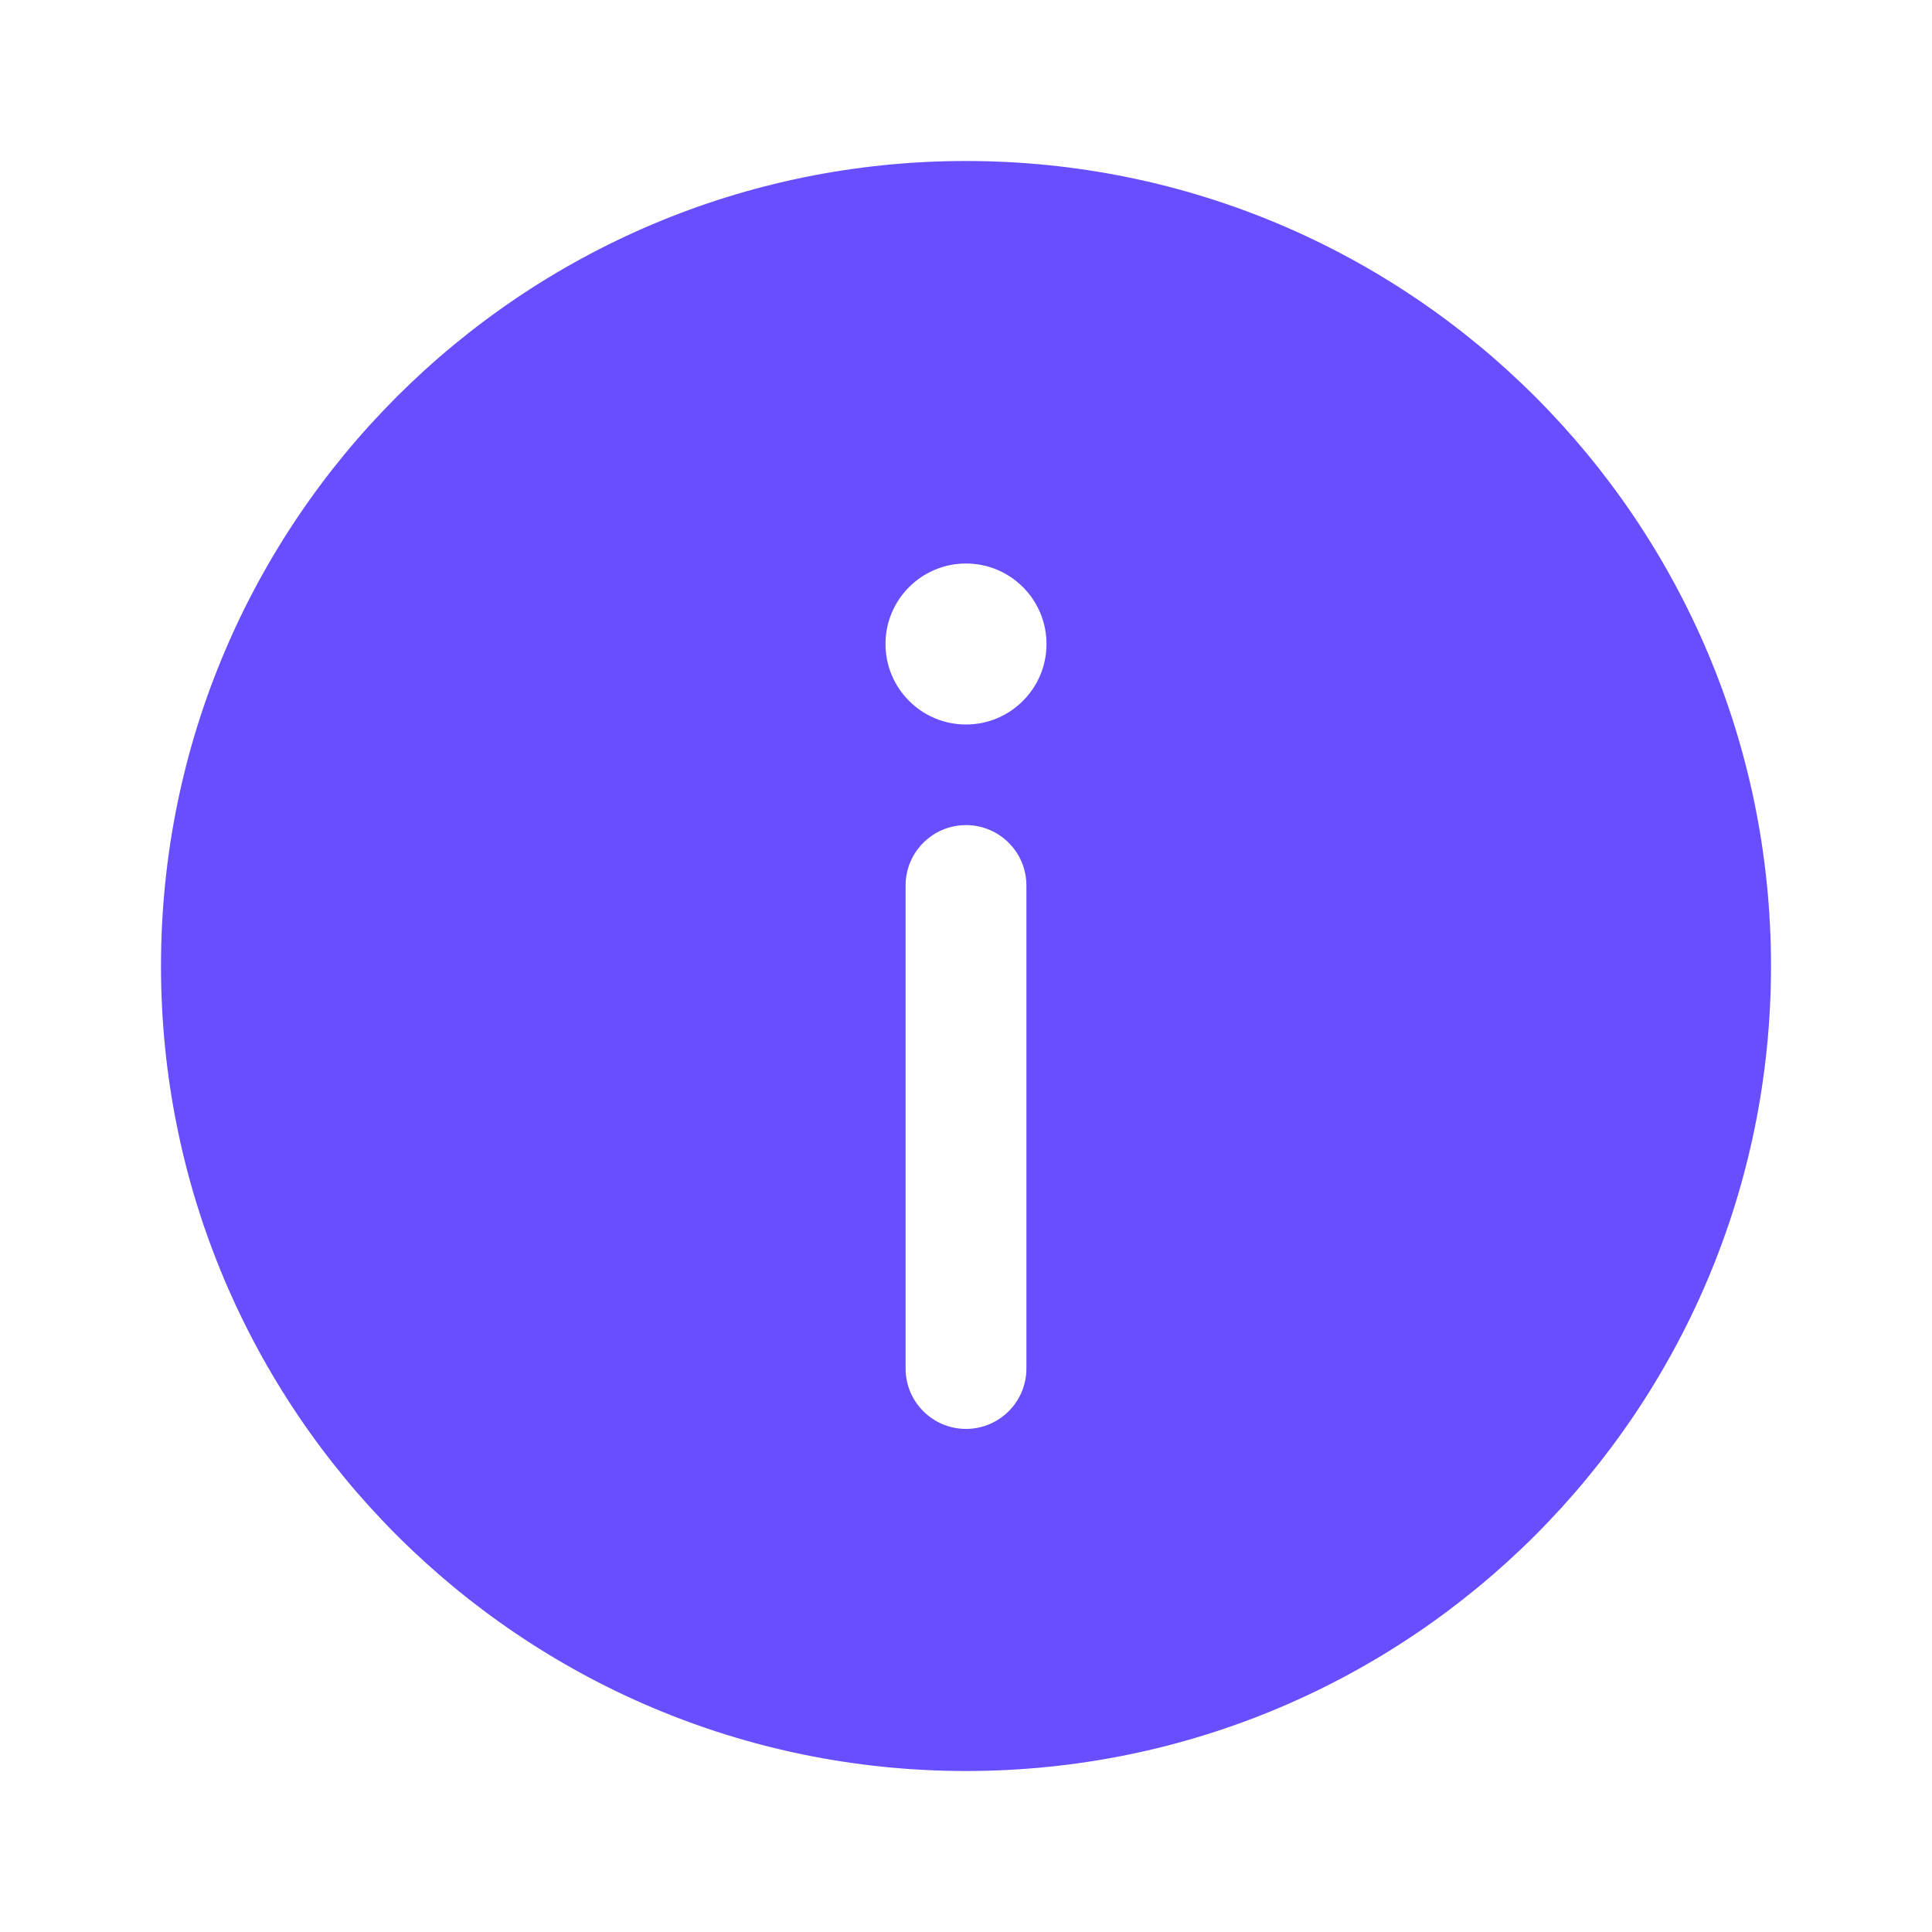 <svg width="30" height="30" viewBox="0 0 30 30" fill="none" xmlns="http://www.w3.org/2000/svg">
<path fill-rule="evenodd" clip-rule="evenodd" d="M27.5 15C27.5 21.904 21.904 27.5 15 27.5C8.096 27.5 2.5 21.904 2.5 15C2.5 8.096 8.096 2.5 15 2.5C21.904 2.5 27.5 8.096 27.5 15ZM15 22.188C15.518 22.188 15.938 21.768 15.938 21.25V13.75C15.938 13.232 15.518 12.812 15 12.812C14.482 12.812 14.062 13.232 14.062 13.75V21.25C14.062 21.768 14.482 22.188 15 22.188ZM15 8.75C15.69 8.75 16.25 9.31 16.25 10C16.25 10.69 15.69 11.25 15 11.25C14.31 11.25 13.75 10.69 13.75 10C13.75 9.31 14.31 8.75 15 8.75Z" fill="#674EFF"/>
</svg>

